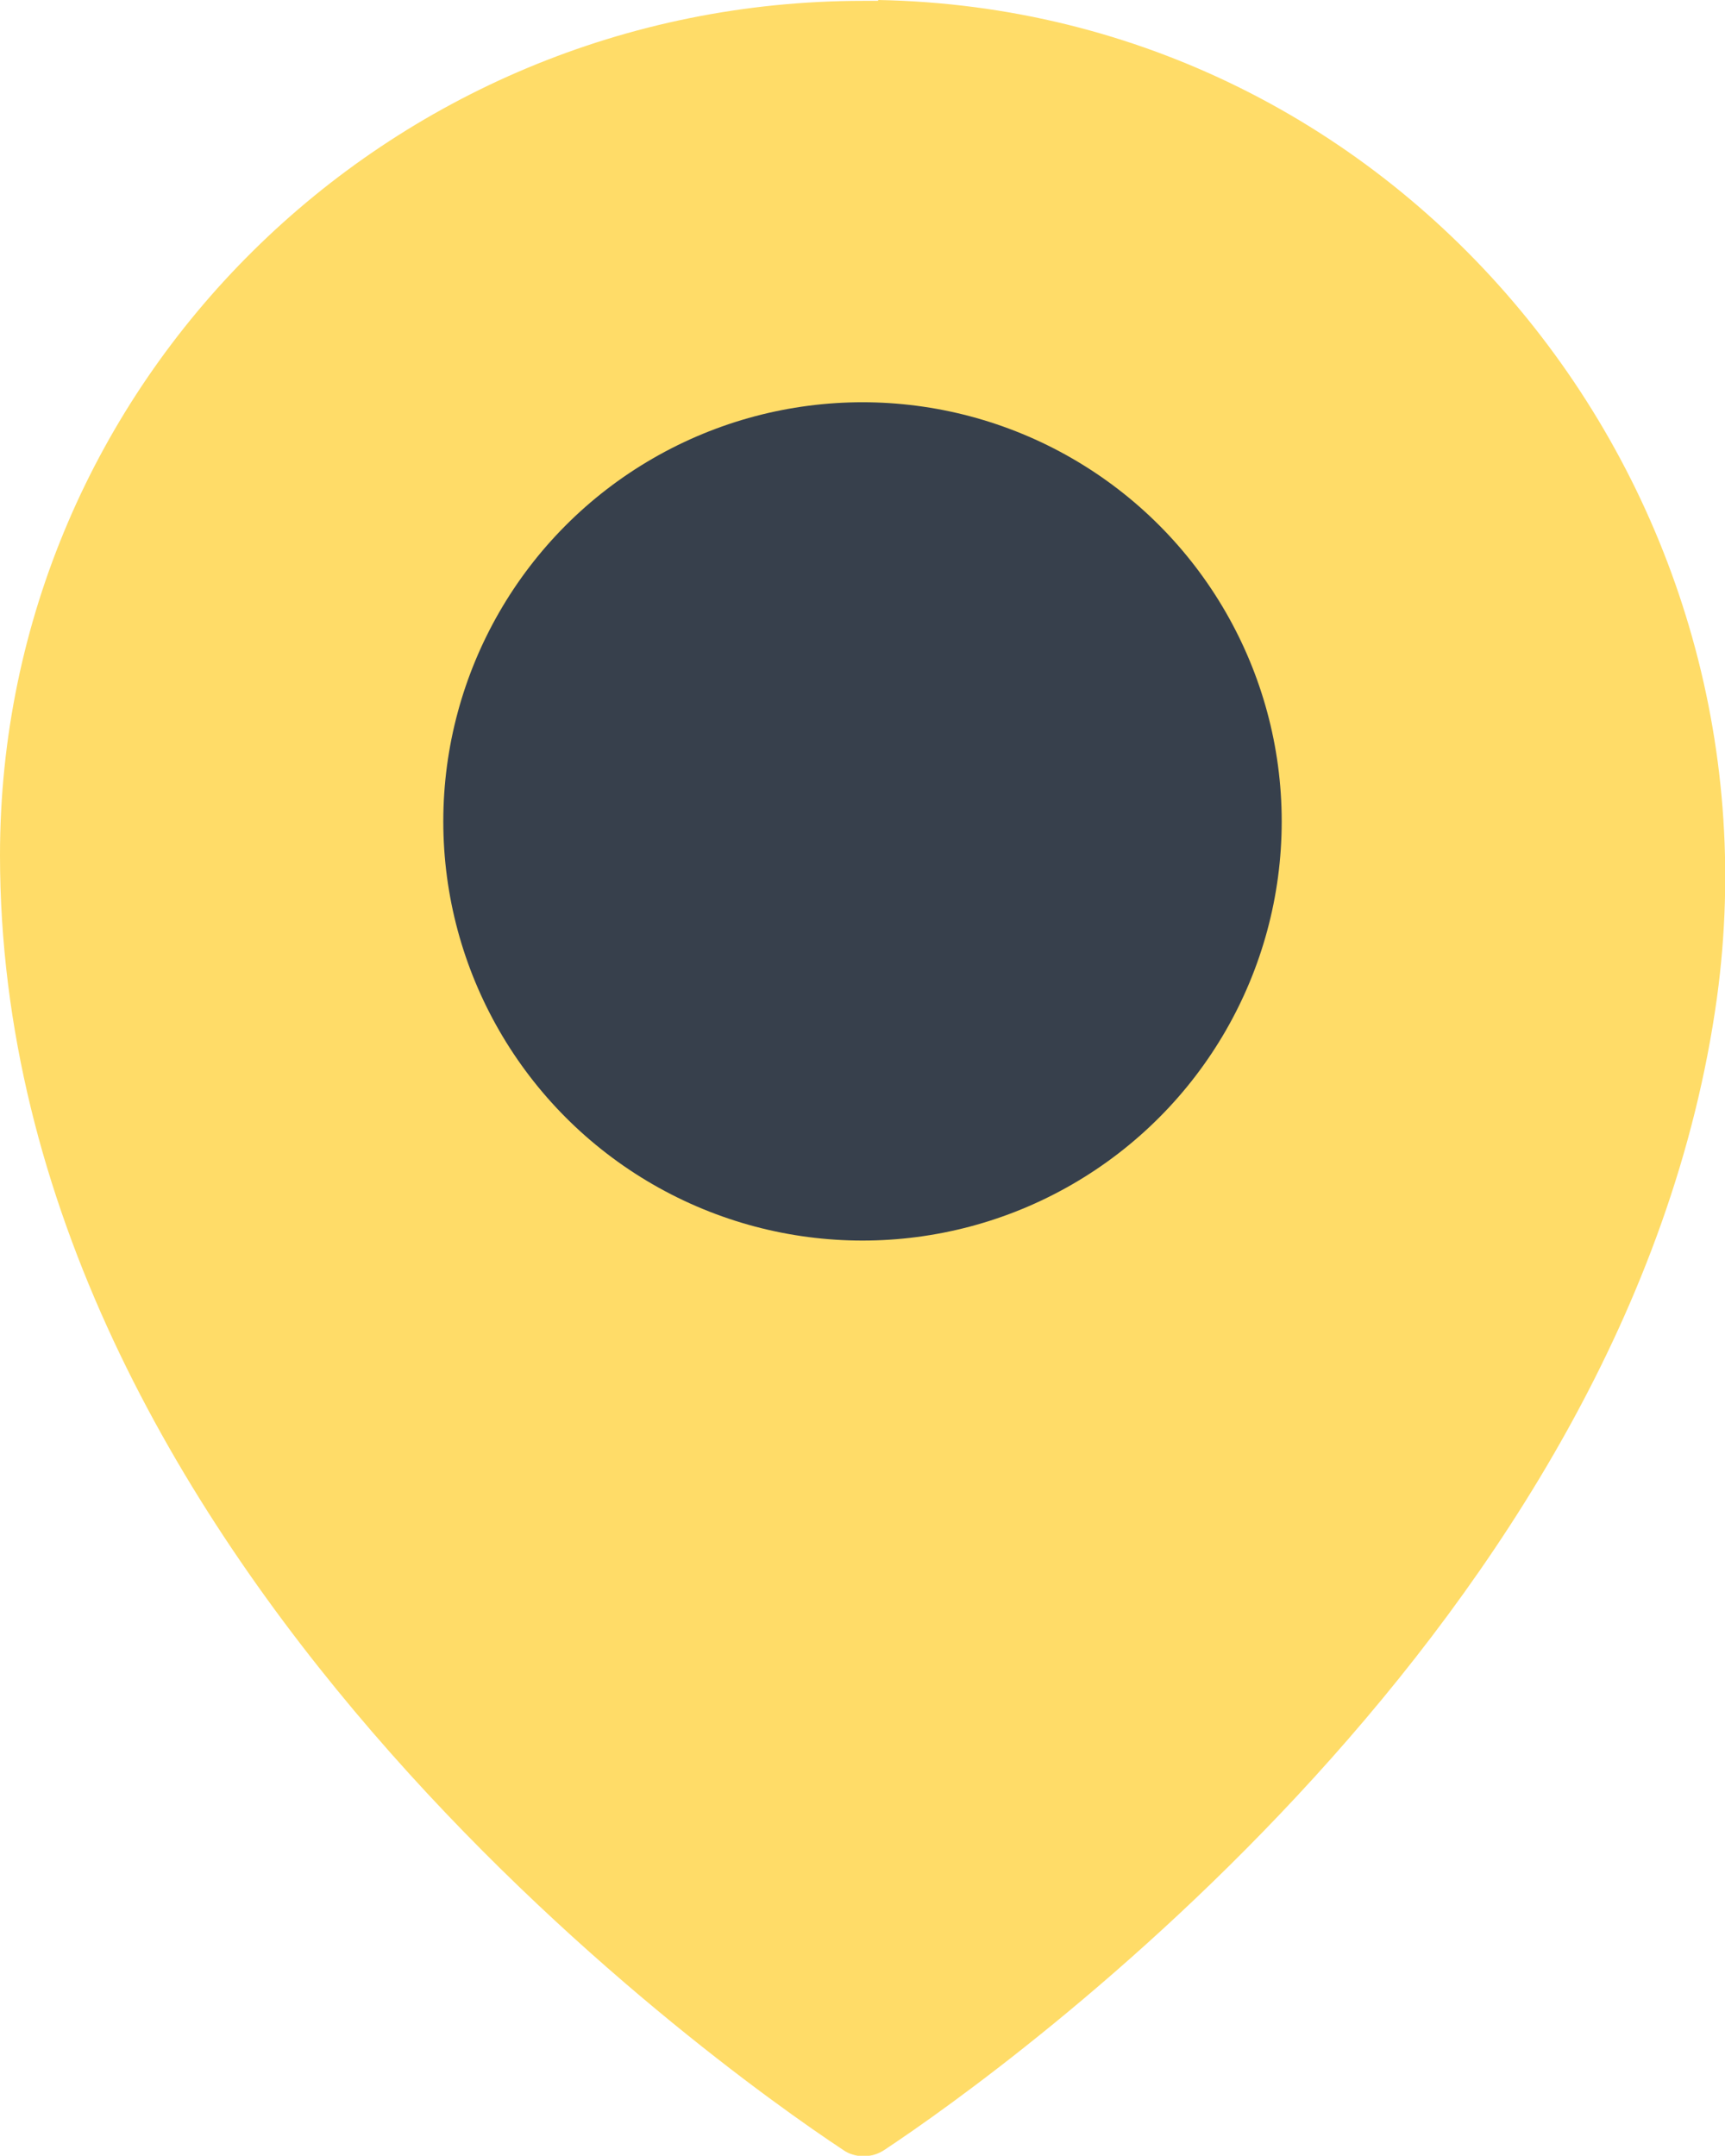 <?xml version="1.0" encoding="utf-8"?>
<!-- Generator: Adobe Illustrator 19.0.1, SVG Export Plug-In . SVG Version: 6.00 Build 0)  -->
<svg version="1.1" id="Слой_1" xmlns="http://www.w3.org/2000/svg" xmlns:xlink="http://www.w3.org/1999/xlink" x="0px" y="0px"
	 viewBox="-93 165.7 408.2 510.2" style="enable-background:new -93 165.7 408.2 510.2;" xml:space="preserve">
<style type="text/css">
	.st0{fill:#ffdc68;}
	.st1{fill:#37404c;}
</style>
<path id="Shape" class="st0" d="M114.8,165.9h-3.5C-1.5,165.9-93,256.4-93,368.1C-93,533.5,75.5,654,106.5,674.5
	c1.4,1,3.1,1.5,4.9,1.5c1.7,0,3.4-0.5,4.9-1.5c29-19.2,176.6-125.1,197-272.7c16.6-121.3-74.5-233.8-198.5-236.1V165.9z"/>
<circle class="st1" cx="111.1" cy="360.1" r="99.2"/>
</svg>
